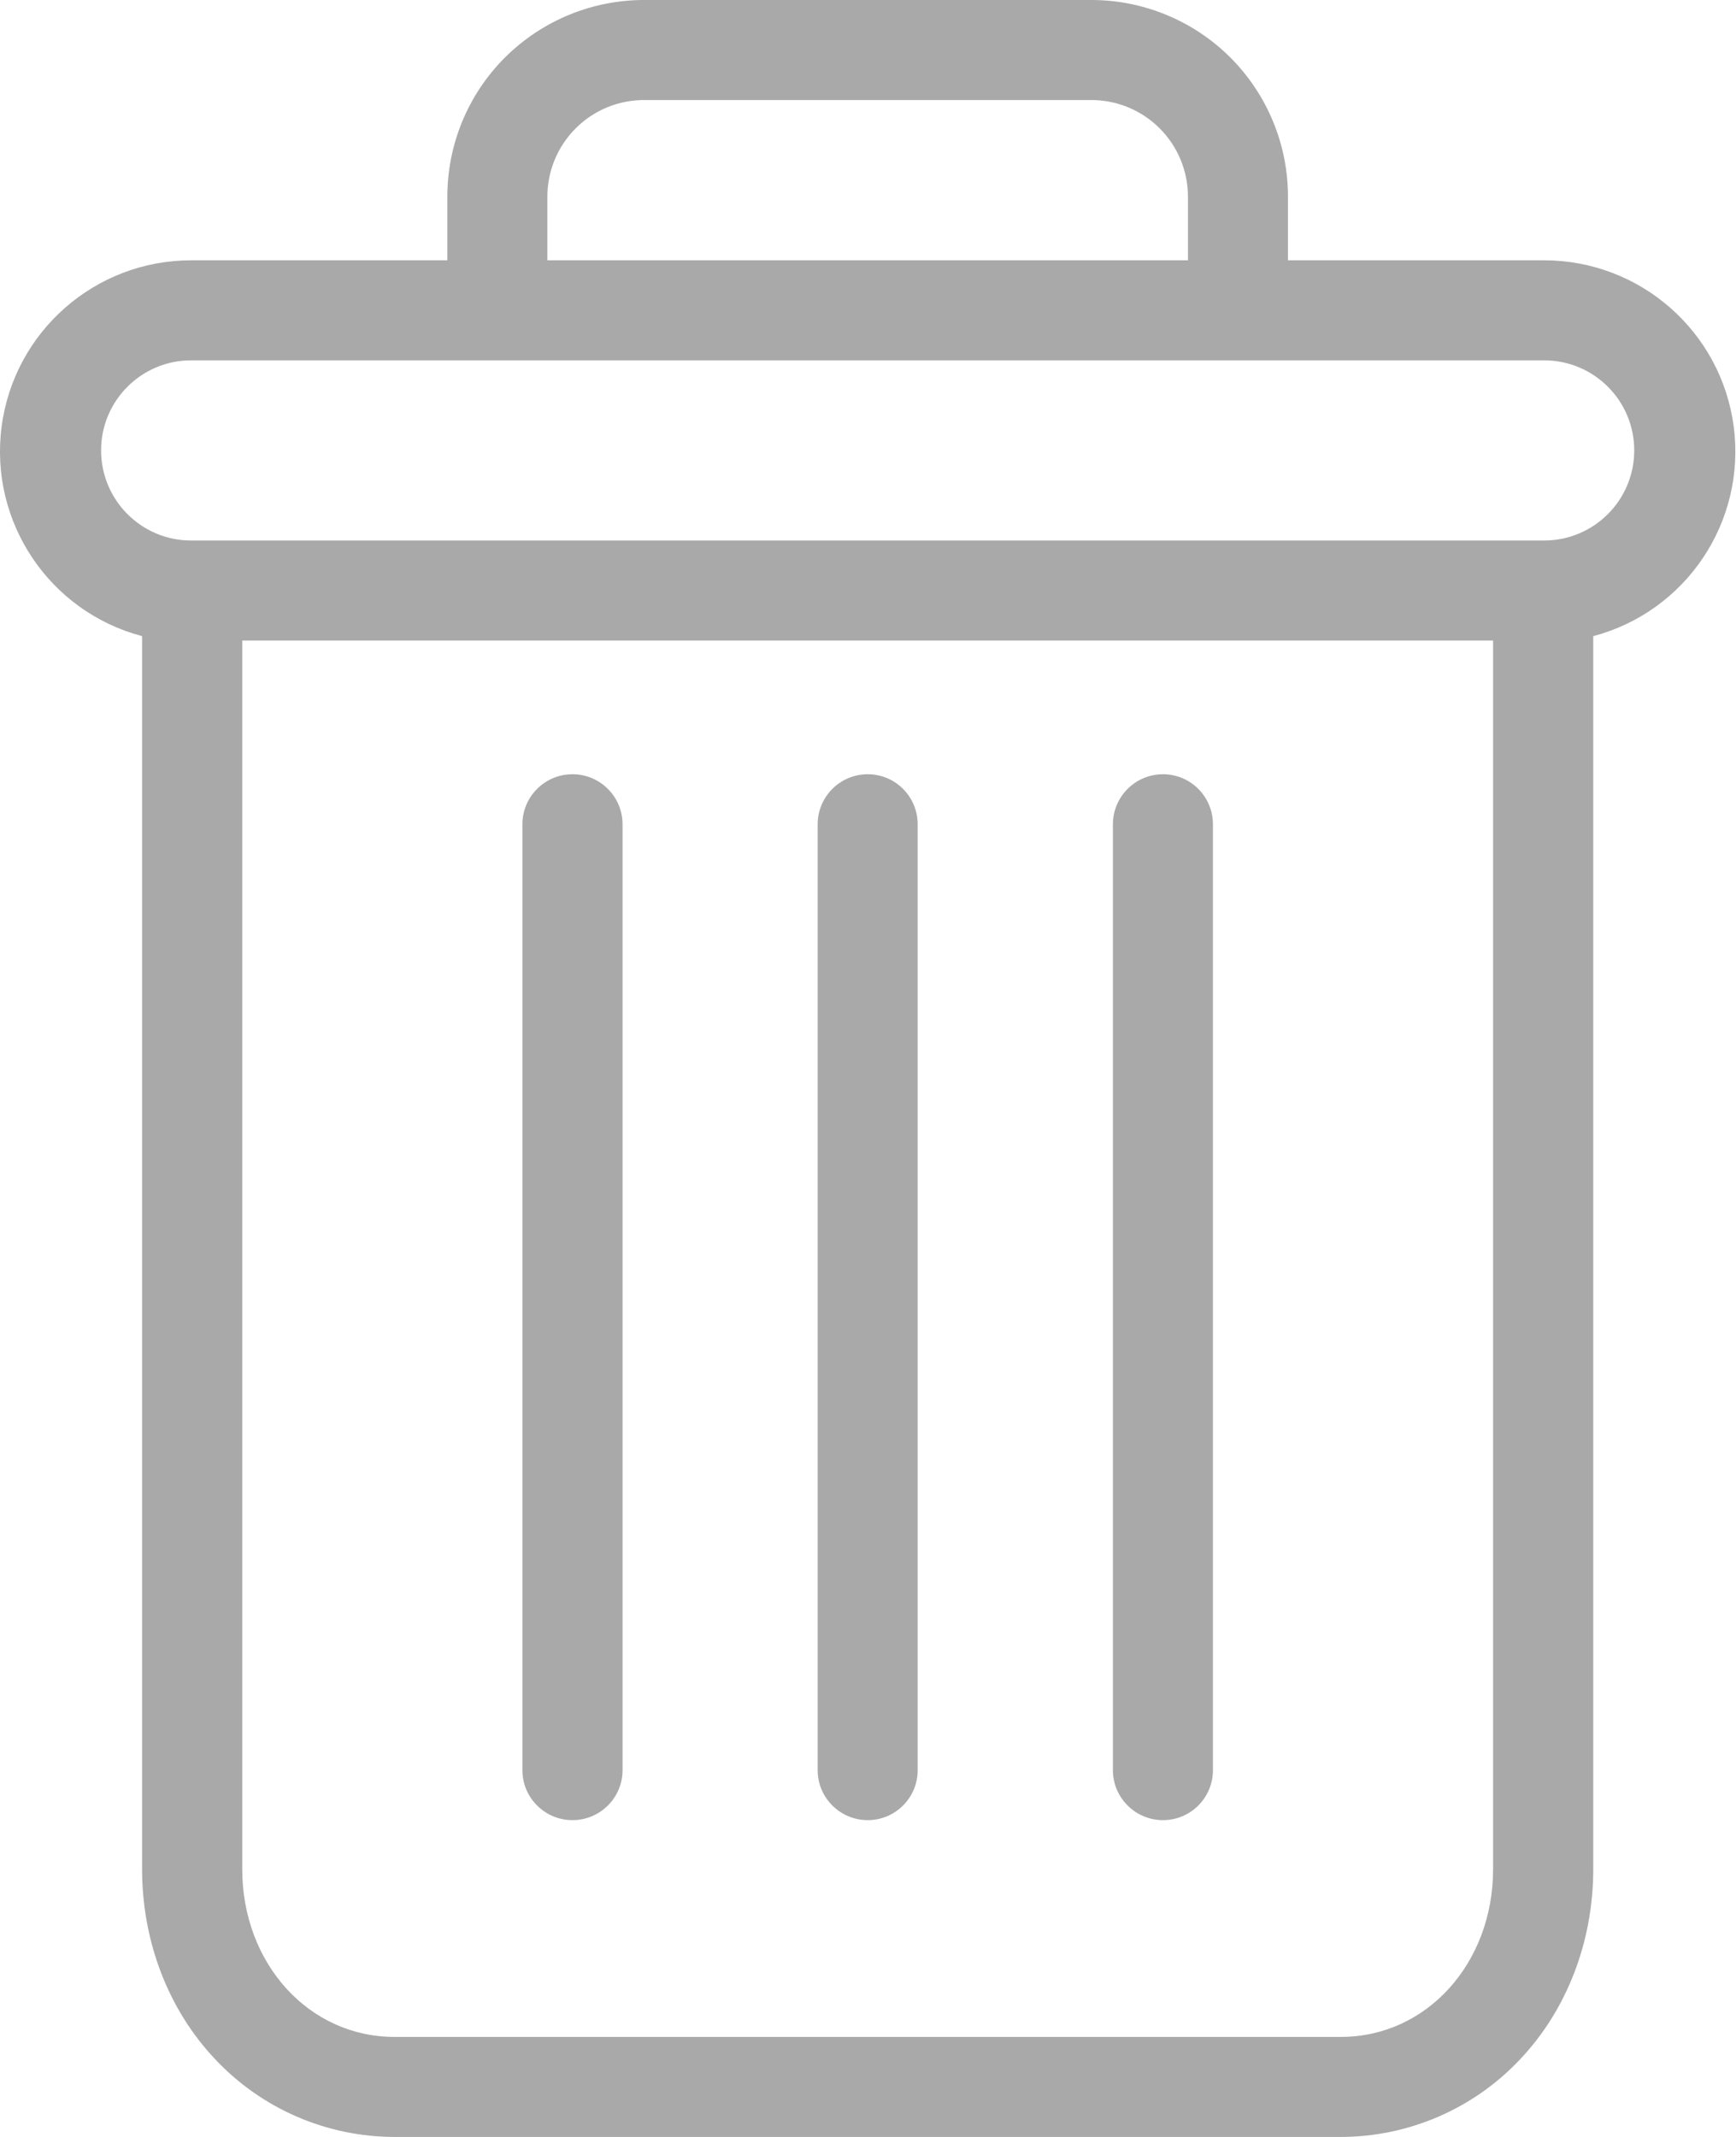 <svg width="13" height="16" viewBox="0 0 13 16" fill="none" xmlns="http://www.w3.org/2000/svg">
<path d="M8.709 5.797C8.502 5.797 8.334 5.965 8.334 6.172V13.254C8.334 13.46 8.502 13.628 8.709 13.628C8.916 13.628 9.083 13.46 9.083 13.254V6.172C9.083 5.965 8.916 5.797 8.709 5.797Z" fill="#A9A9A9"/>
<path d="M4.287 5.797C4.08 5.797 3.912 5.965 3.912 6.172V13.254C3.912 13.46 4.08 13.628 4.287 13.628C4.494 13.628 4.662 13.46 4.662 13.254V6.172C4.662 5.965 4.494 5.797 4.287 5.797Z" fill="#A9A9A9"/>
<path d="M1.064 4.763V13.995C1.064 14.541 1.264 15.053 1.614 15.421C1.962 15.79 2.446 15.999 2.953 16H10.042C10.549 15.999 11.033 15.79 11.381 15.421C11.731 15.053 11.931 14.541 11.931 13.995V4.763C12.626 4.579 13.076 3.908 12.983 3.195C12.89 2.482 12.282 1.949 11.563 1.949H9.645V1.48C9.647 1.086 9.491 0.708 9.213 0.43C8.934 0.152 8.555 -0.003 8.161 4.92333e-05H4.834C4.44 -0.003 4.061 0.152 3.782 0.43C3.503 0.708 3.348 1.086 3.35 1.48V1.949H1.431C0.713 1.949 0.105 2.482 0.012 3.195C-0.081 3.908 0.369 4.579 1.064 4.763V4.763ZM10.042 15.251H2.953C2.312 15.251 1.814 14.7 1.814 13.995V4.796H11.181V13.995C11.181 14.7 10.683 15.251 10.042 15.251ZM4.099 1.48C4.097 1.285 4.174 1.097 4.312 0.96C4.45 0.822 4.639 0.746 4.834 0.749H8.161C8.356 0.746 8.545 0.822 8.683 0.96C8.821 1.097 8.898 1.285 8.896 1.48V1.949H4.099V1.48ZM1.431 2.698H11.563C11.936 2.698 12.238 3 12.238 3.372C12.238 3.745 11.936 4.047 11.563 4.047H1.431C1.059 4.047 0.757 3.745 0.757 3.372C0.757 3 1.059 2.698 1.431 2.698V2.698Z" fill="#A9A9A9"/>
<path d="M6.498 5.797C6.291 5.797 6.123 5.965 6.123 6.172V13.254C6.123 13.46 6.291 13.628 6.498 13.628C6.705 13.628 6.872 13.46 6.872 13.254V6.172C6.872 5.965 6.705 5.797 6.498 5.797Z" fill="#A9A9A9"/>
</svg>
